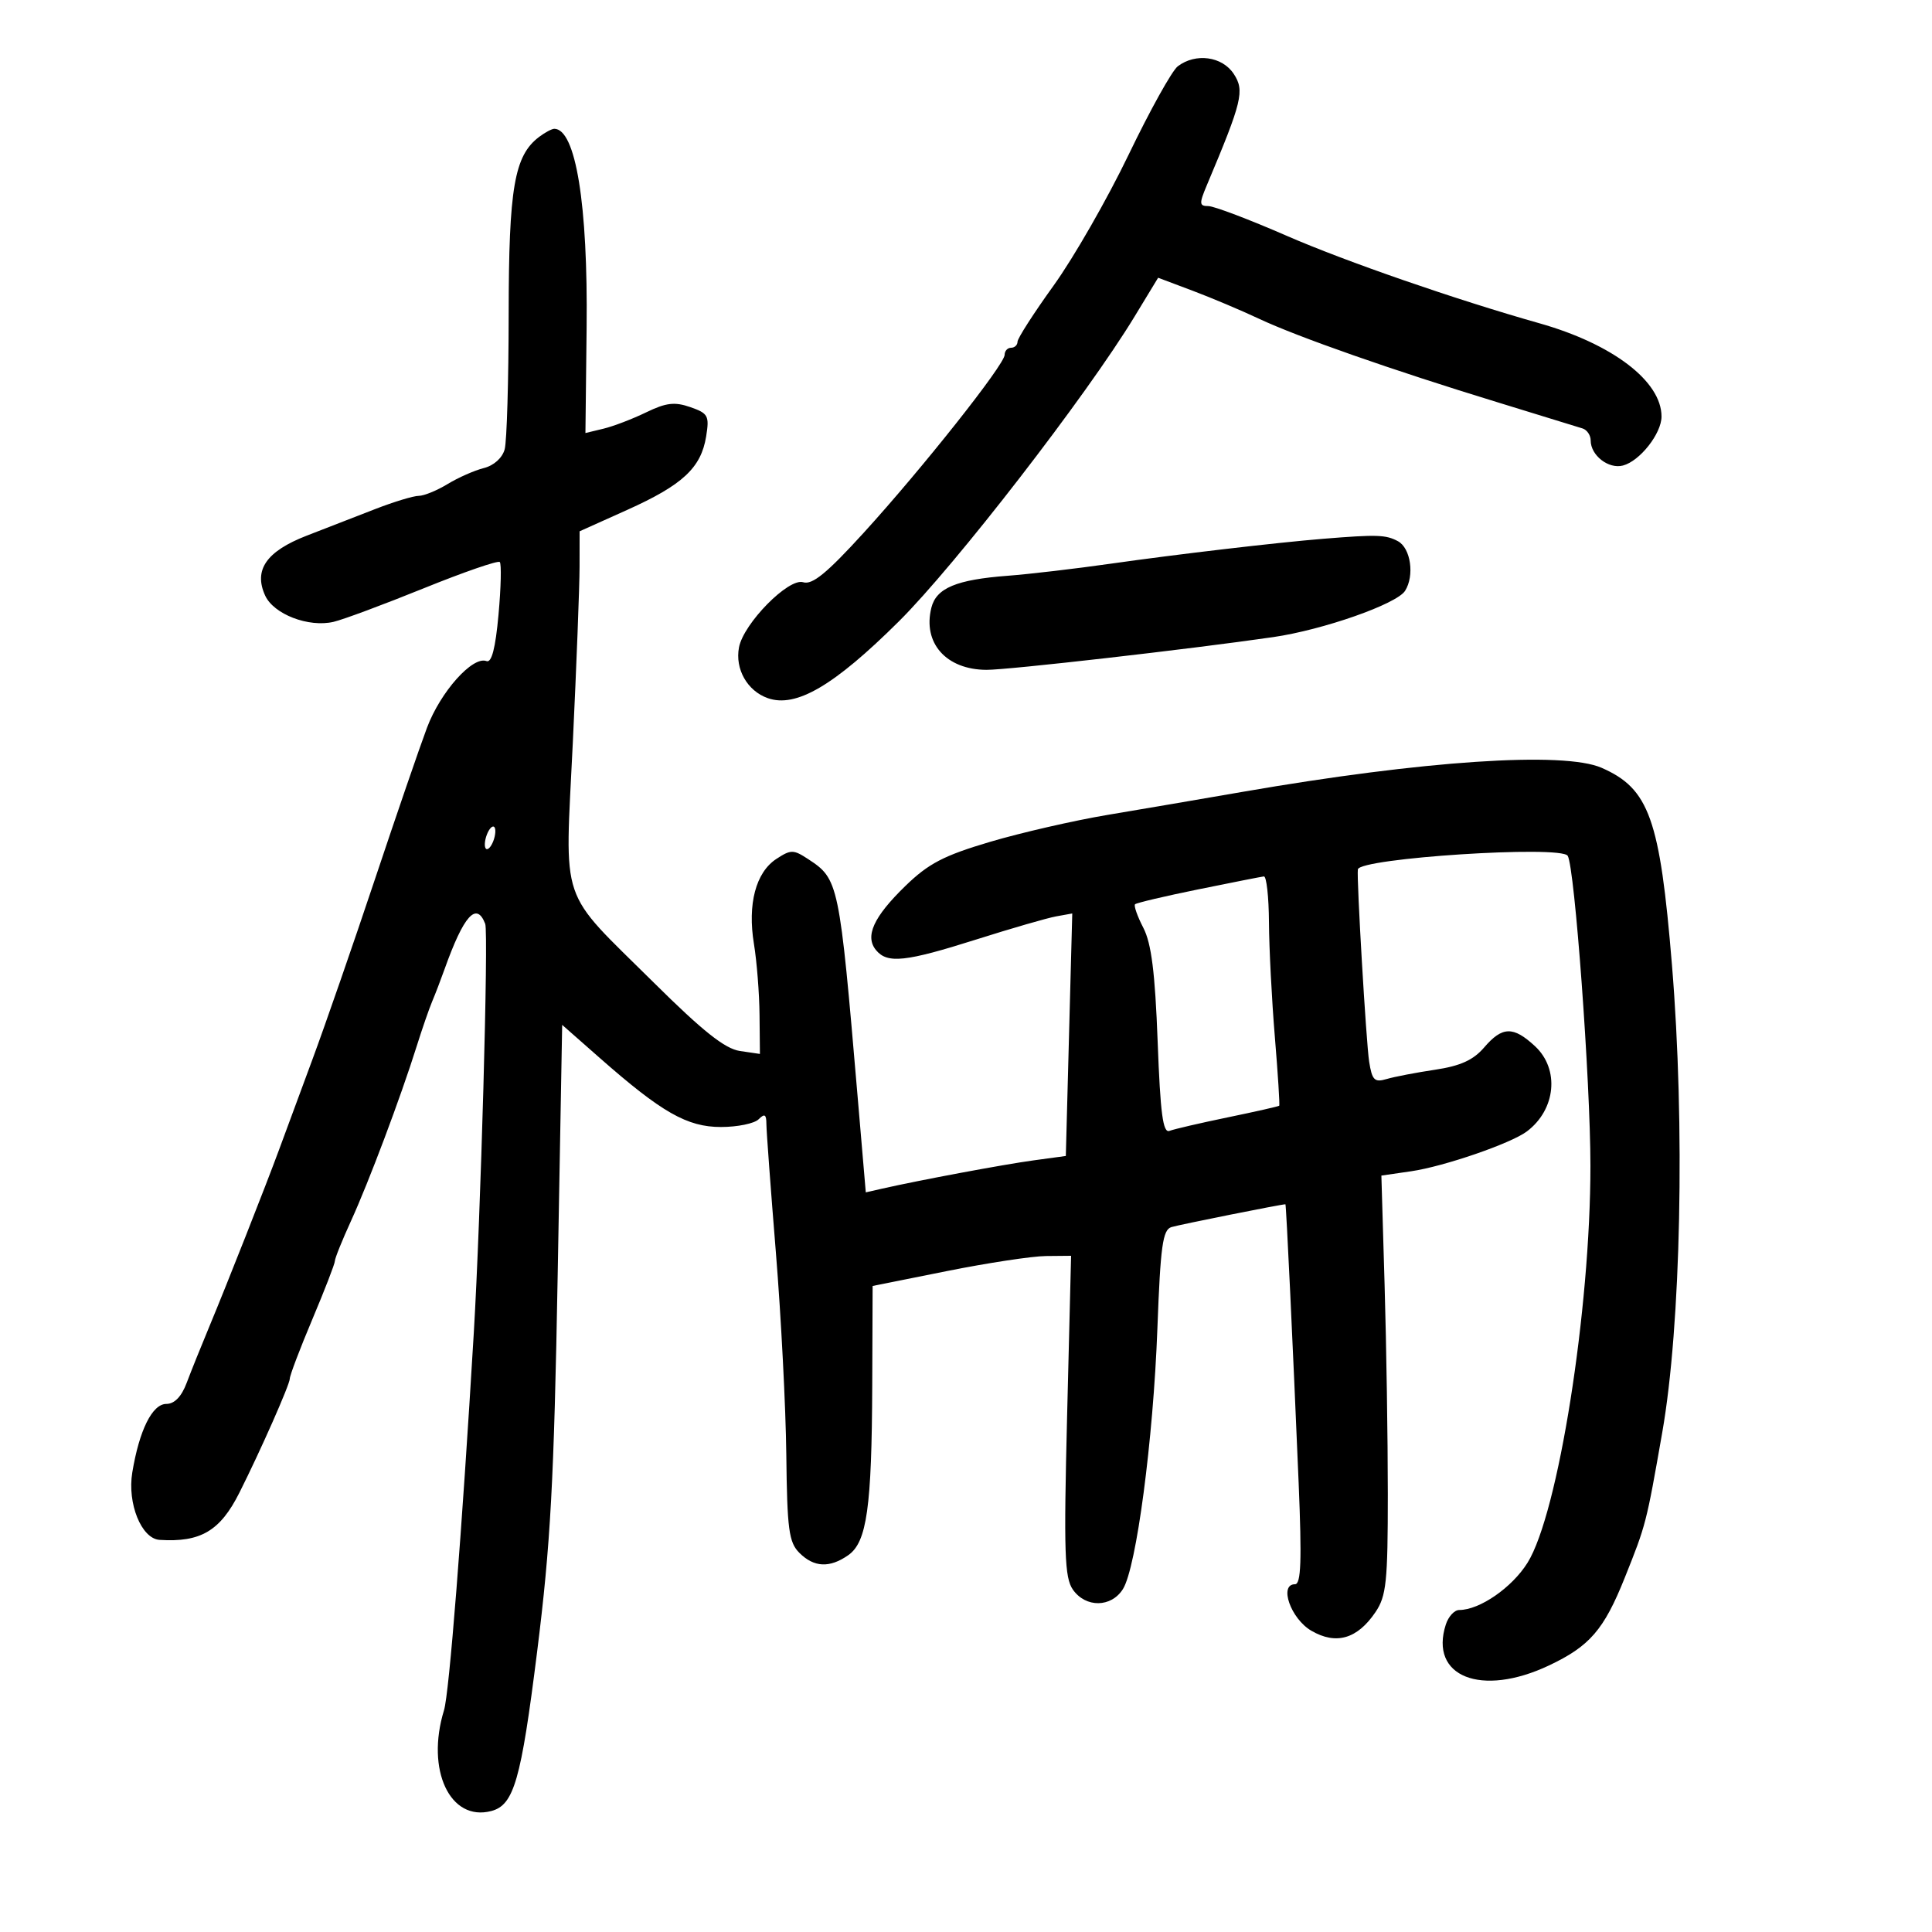 <svg xmlns="http://www.w3.org/2000/svg" width="300" height="300" viewBox="0 0 300 300" version="1.1">
	<path d="M 182.880 10.297 C 181.990 10.975, 178.558 17.148, 175.255 24.015 C 171.952 30.882, 166.718 40.015, 163.625 44.311 C 160.531 48.607, 158 52.544, 158 53.061 C 158 53.577, 157.550 54, 157 54 C 156.450 54, 156 54.494, 156 55.097 C 156 56.606, 143.223 72.736, 134.095 82.750 C 128.390 89.010, 126.127 90.858, 124.717 90.410 C 122.462 89.694, 115.463 96.796, 114.751 100.523 C 114.108 103.884, 116.039 107.290, 119.220 108.408 C 123.599 109.948, 129.498 106.495, 139.563 96.500 C 148.346 87.778, 168.698 61.459, 176.167 49.165 L 179.833 43.129 185.167 45.136 C 188.100 46.240, 192.750 48.202, 195.500 49.496 C 201.512 52.325, 216.162 57.456, 232.500 62.456 C 239.100 64.476, 245.063 66.310, 245.750 66.533 C 246.438 66.755, 247 67.594, 247 68.397 C 247 70.716, 249.774 72.872, 252.007 72.288 C 254.631 71.602, 258 67.324, 258 64.677 C 258 59.201, 250.405 53.409, 239 50.187 C 226.147 46.555, 208.933 40.598, 199.859 36.641 C 194.007 34.088, 188.502 32, 187.625 32 C 186.214 32, 186.188 31.629, 187.401 28.750 C 192.896 15.705, 193.287 14.087, 191.580 11.482 C 189.788 8.746, 185.656 8.183, 182.880 10.297 M 83.724 21.250 C 79.862 24.161, 79.001 29.154, 78.986 48.718 C 78.979 59.048, 78.700 68.517, 78.367 69.761 C 78.007 71.103, 76.692 72.289, 75.131 72.680 C 73.684 73.042, 71.150 74.161, 69.500 75.165 C 67.850 76.170, 65.834 76.994, 65.019 76.996 C 64.205 76.998, 61.174 77.917, 58.285 79.038 C 55.395 80.158, 50.592 82.024, 47.610 83.183 C 41.364 85.610, 39.360 88.501, 41.169 92.471 C 42.495 95.382, 47.922 97.468, 51.803 96.558 C 53.286 96.210, 59.586 93.866, 65.802 91.348 C 72.018 88.831, 77.329 86.996, 77.604 87.271 C 77.879 87.546, 77.792 91.221, 77.409 95.438 C 76.935 100.673, 76.342 102.962, 75.541 102.654 C 73.393 101.830, 68.392 107.429, 66.303 113 C 65.168 116.025, 61.535 126.600, 58.229 136.500 C 54.923 146.400, 50.553 159, 48.518 164.500 C 46.483 170, 44.154 176.300, 43.343 178.500 C 41.238 184.211, 35.193 199.538, 32.498 206 C 31.236 209.025, 29.653 212.963, 28.980 214.750 C 28.182 216.871, 27.087 218, 25.828 218 C 23.648 218, 21.621 222.085, 20.539 228.659 C 19.748 233.465, 21.964 238.930, 24.776 239.111 C 31.144 239.519, 34.183 237.727, 37.163 231.805 C 40.438 225.298, 45 214.978, 45 214.077 C 45 213.572, 46.575 209.424, 48.500 204.860 C 50.425 200.295, 52 196.223, 52 195.810 C 52 195.397, 53.131 192.587, 54.513 189.565 C 57.259 183.561, 62.213 170.385, 64.689 162.500 C 65.553 159.750, 66.642 156.600, 67.109 155.500 C 67.576 154.400, 68.440 152.150, 69.028 150.500 C 72.006 142.149, 73.993 139.934, 75.345 143.457 C 75.877 144.843, 74.643 188.981, 73.569 207 C 71.716 238.062, 69.752 262.945, 68.944 265.571 C 66.097 274.832, 69.874 282.892, 76.277 281.217 C 79.803 280.295, 80.899 276.492, 83.402 256.500 C 85.496 239.777, 86.020 230.163, 86.600 197.820 L 87.294 159.141 93.099 164.251 C 102.756 172.751, 106.700 175, 111.950 175 C 114.508 175, 117.140 174.460, 117.800 173.800 C 118.733 172.867, 119.001 173.033, 119.006 174.550 C 119.010 175.622, 119.673 184.600, 120.480 194.500 C 121.286 204.400, 122.014 218.518, 122.097 225.874 C 122.228 237.496, 122.493 239.493, 124.124 241.124 C 126.395 243.395, 128.827 243.510, 131.719 241.485 C 134.610 239.460, 135.368 234.079, 135.441 215.092 L 135.500 199.684 147 197.379 C 153.325 196.111, 160.259 195.057, 162.409 195.037 L 166.318 195 165.701 219.837 C 165.173 241.096, 165.302 244.986, 166.599 246.837 C 168.589 249.679, 172.555 249.635, 174.367 246.750 C 176.456 243.422, 179.076 223.615, 179.720 206.272 C 180.195 193.481, 180.543 190.964, 181.893 190.544 C 183.080 190.174, 198.935 187.001, 199.600 187 C 199.723 187, 200.763 208.933, 201.652 230.250 C 202.156 242.341, 202.025 246, 201.088 246 C 198.544 246, 200.431 251.362, 203.629 253.222 C 207.465 255.454, 210.758 254.500, 213.575 250.341 C 215.270 247.840, 215.500 245.647, 215.500 232 C 215.500 223.475, 215.275 208.860, 215 199.522 L 214.500 182.544 219.118 181.874 C 224.206 181.135, 234.597 177.560, 237.087 175.691 C 241.600 172.303, 242.201 166.018, 238.354 162.452 C 234.972 159.318, 233.281 159.361, 230.451 162.656 C 228.771 164.610, 226.759 165.522, 222.834 166.108 C 219.900 166.546, 216.516 167.196, 215.314 167.552 C 213.429 168.111, 213.055 167.738, 212.601 164.850 C 212.141 161.930, 210.638 136.345, 210.848 135 C 211.120 133.247, 242.401 131.222, 243.432 132.890 C 244.520 134.651, 246.957 167.864, 246.961 181 C 246.969 203.363, 241.956 235.022, 237.197 242.659 C 234.793 246.517, 229.757 250, 226.583 250 C 225.841 250, 224.907 251.012, 224.508 252.250 C 221.898 260.350, 229.994 263.577, 240.500 258.623 C 246.845 255.630, 249.052 253.080, 252.287 245 C 255.600 236.729, 255.627 236.623, 258.116 222.419 C 261.022 205.834, 261.668 174.672, 259.619 149.813 C 257.751 127.135, 256.084 122.464, 248.703 119.227 C 242.811 116.643, 220.987 118.101, 193 122.950 C 186.675 124.046, 177.225 125.659, 172 126.534 C 166.775 127.410, 158.553 129.295, 153.730 130.724 C 146.537 132.854, 144.170 134.089, 140.570 137.587 C 135.633 142.386, 134.260 145.404, 136.040 147.548 C 137.798 149.666, 140.603 149.365, 151.627 145.873 C 157.057 144.152, 162.625 142.542, 164 142.294 L 166.500 141.843 166 160.672 L 165.500 179.500 160.500 180.181 C 155.849 180.814, 142.782 183.254, 136.969 184.574 L 134.439 185.149 133.174 170.325 C 130.323 136.906, 130.241 136.515, 125.465 133.385 C 123.201 131.902, 122.800 131.901, 120.550 133.376 C 117.356 135.468, 116.058 140.392, 117.071 146.568 C 117.517 149.281, 117.908 154.235, 117.940 157.577 L 118 163.654 114.884 163.196 C 112.578 162.858, 109.117 160.110, 101.563 152.620 C 86.609 137.792, 87.719 141.073, 88.945 115.352 C 89.518 103.333, 89.990 91.025, 89.995 88 L 90.002 82.500 97.397 79.175 C 105.993 75.310, 108.859 72.645, 109.648 67.779 C 110.170 64.567, 109.963 64.183, 107.196 63.218 C 104.764 62.370, 103.426 62.529, 100.337 64.029 C 98.227 65.055, 95.241 66.197, 93.703 66.567 L 90.905 67.241 91.090 50.870 C 91.306 31.750, 89.395 20, 86.069 20 C 85.691 20, 84.636 20.563, 83.724 21.250 M 205.500 83.660 C 198.319 84.242, 182.710 86.070, 172.500 87.526 C 167 88.309, 159.800 89.154, 156.500 89.403 C 148.516 90.004, 145.391 91.308, 144.625 94.358 C 143.247 99.847, 146.919 103.988, 153.184 104.013 C 156.569 104.026, 184.694 100.814, 197.709 98.928 C 205.440 97.808, 216.876 93.796, 218.176 91.749 C 219.677 89.386, 219.060 85.103, 217.066 84.035 C 215.184 83.028, 213.840 82.985, 205.500 83.660 M 75.600 129.600 C 75.244 130.527, 75.178 131.511, 75.453 131.786 C 75.728 132.061, 76.244 131.527, 76.600 130.600 C 76.956 129.673, 77.022 128.689, 76.747 128.414 C 76.472 128.139, 75.956 128.673, 75.600 129.600 M 186.075 138.099 C 180.891 139.154, 176.470 140.196, 176.251 140.415 C 176.032 140.635, 176.610 142.280, 177.536 144.071 C 178.789 146.493, 179.358 151.010, 179.759 161.713 C 180.179 172.945, 180.583 175.990, 181.598 175.601 C 182.313 175.327, 186.395 174.380, 190.670 173.497 C 194.945 172.614, 198.529 171.803, 198.635 171.696 C 198.741 171.588, 198.436 166.775, 197.958 161 C 197.479 155.225, 197.068 147.238, 197.044 143.250 C 197.020 139.262, 196.662 136.041, 196.250 136.091 C 195.838 136.140, 191.259 137.044, 186.075 138.099" stroke="none" fill="black" fill-rule="evenodd"/>
</svg>